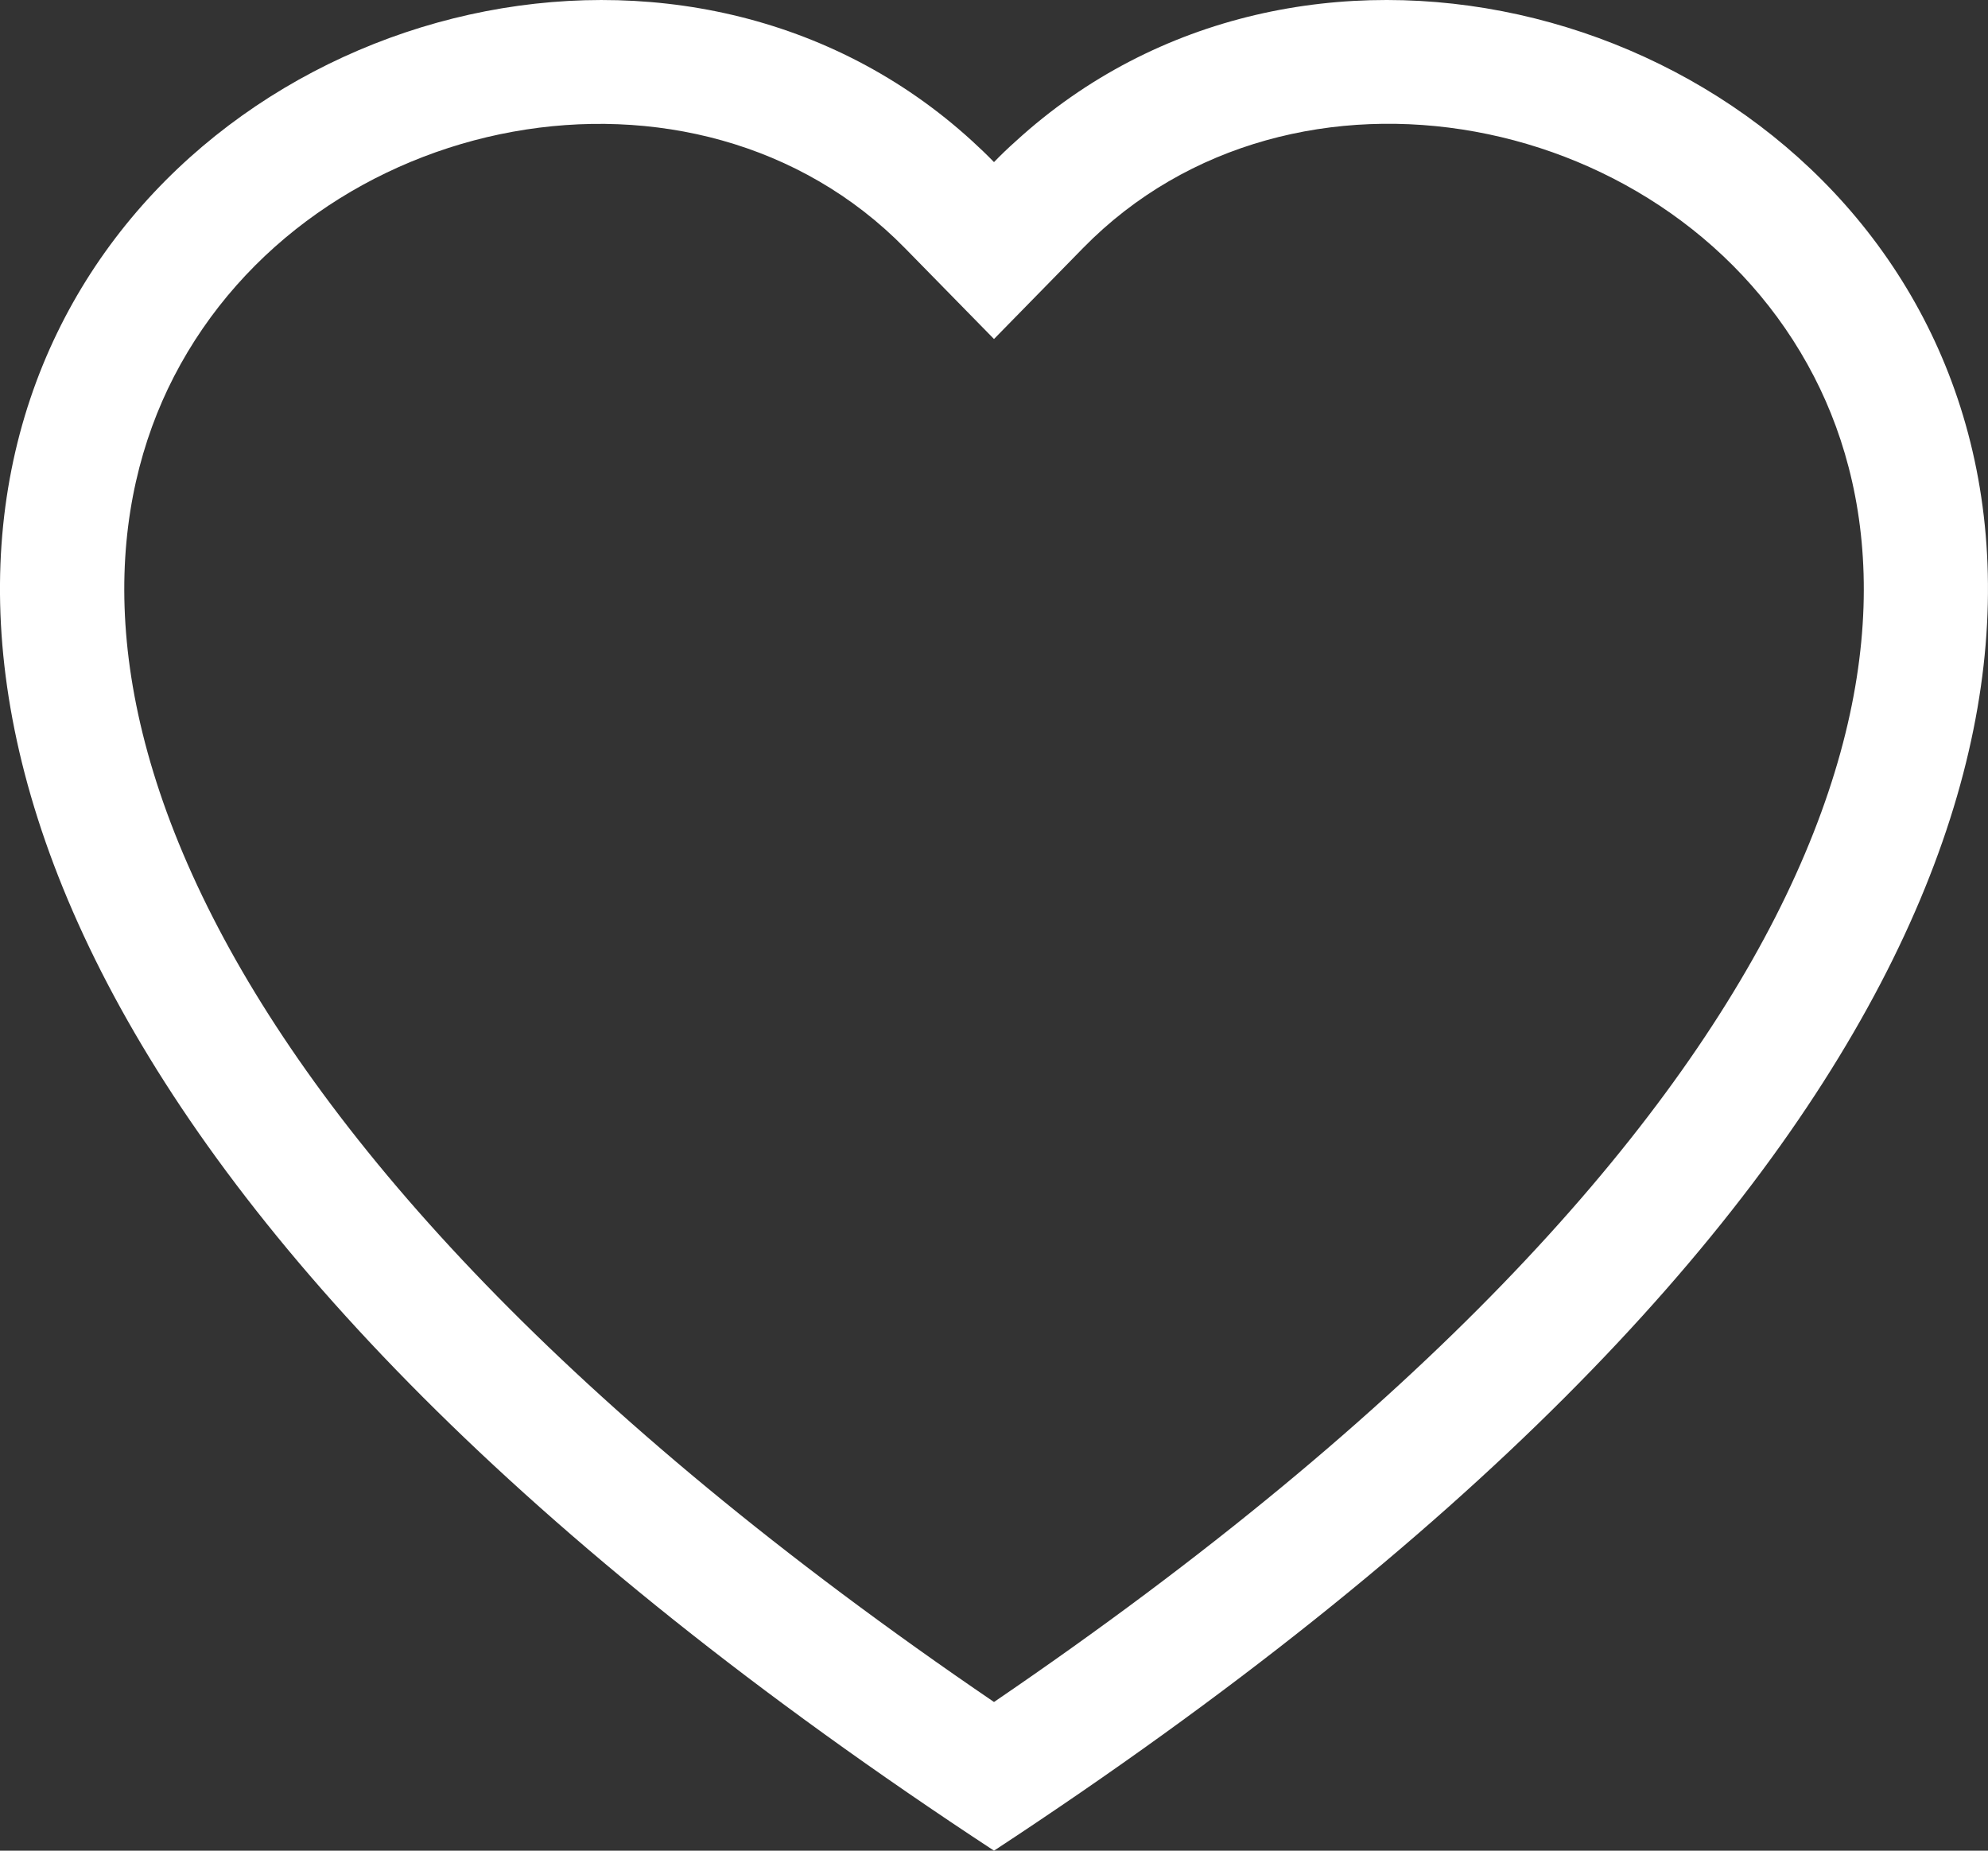 <svg width="29" height="27" viewBox="0 0 29 27" fill="none" xmlns="http://www.w3.org/2000/svg">
<rect x="0" y="0" width="29" height="27" fill="#333333" stroke="none"/>
<path d="M14.5 4.946L13.201 3.62C10.15 0.506 4.557 1.58 2.537 5.495C1.589 7.337 1.376 9.995 3.107 13.388C4.774 16.655 8.243 20.569 14.5 24.831C20.757 20.569 24.225 16.655 25.894 13.388C27.625 9.994 27.413 7.337 26.463 5.495C24.444 1.58 18.85 0.504 15.8 3.618L14.5 4.946ZM14.5 27C-13.292 8.762 5.943 -5.472 14.181 2.057C14.29 2.156 14.397 2.259 14.5 2.365C14.602 2.259 14.709 2.157 14.819 2.059C23.055 -5.475 42.292 8.761 14.5 27Z" fill="white"/>
</svg>
